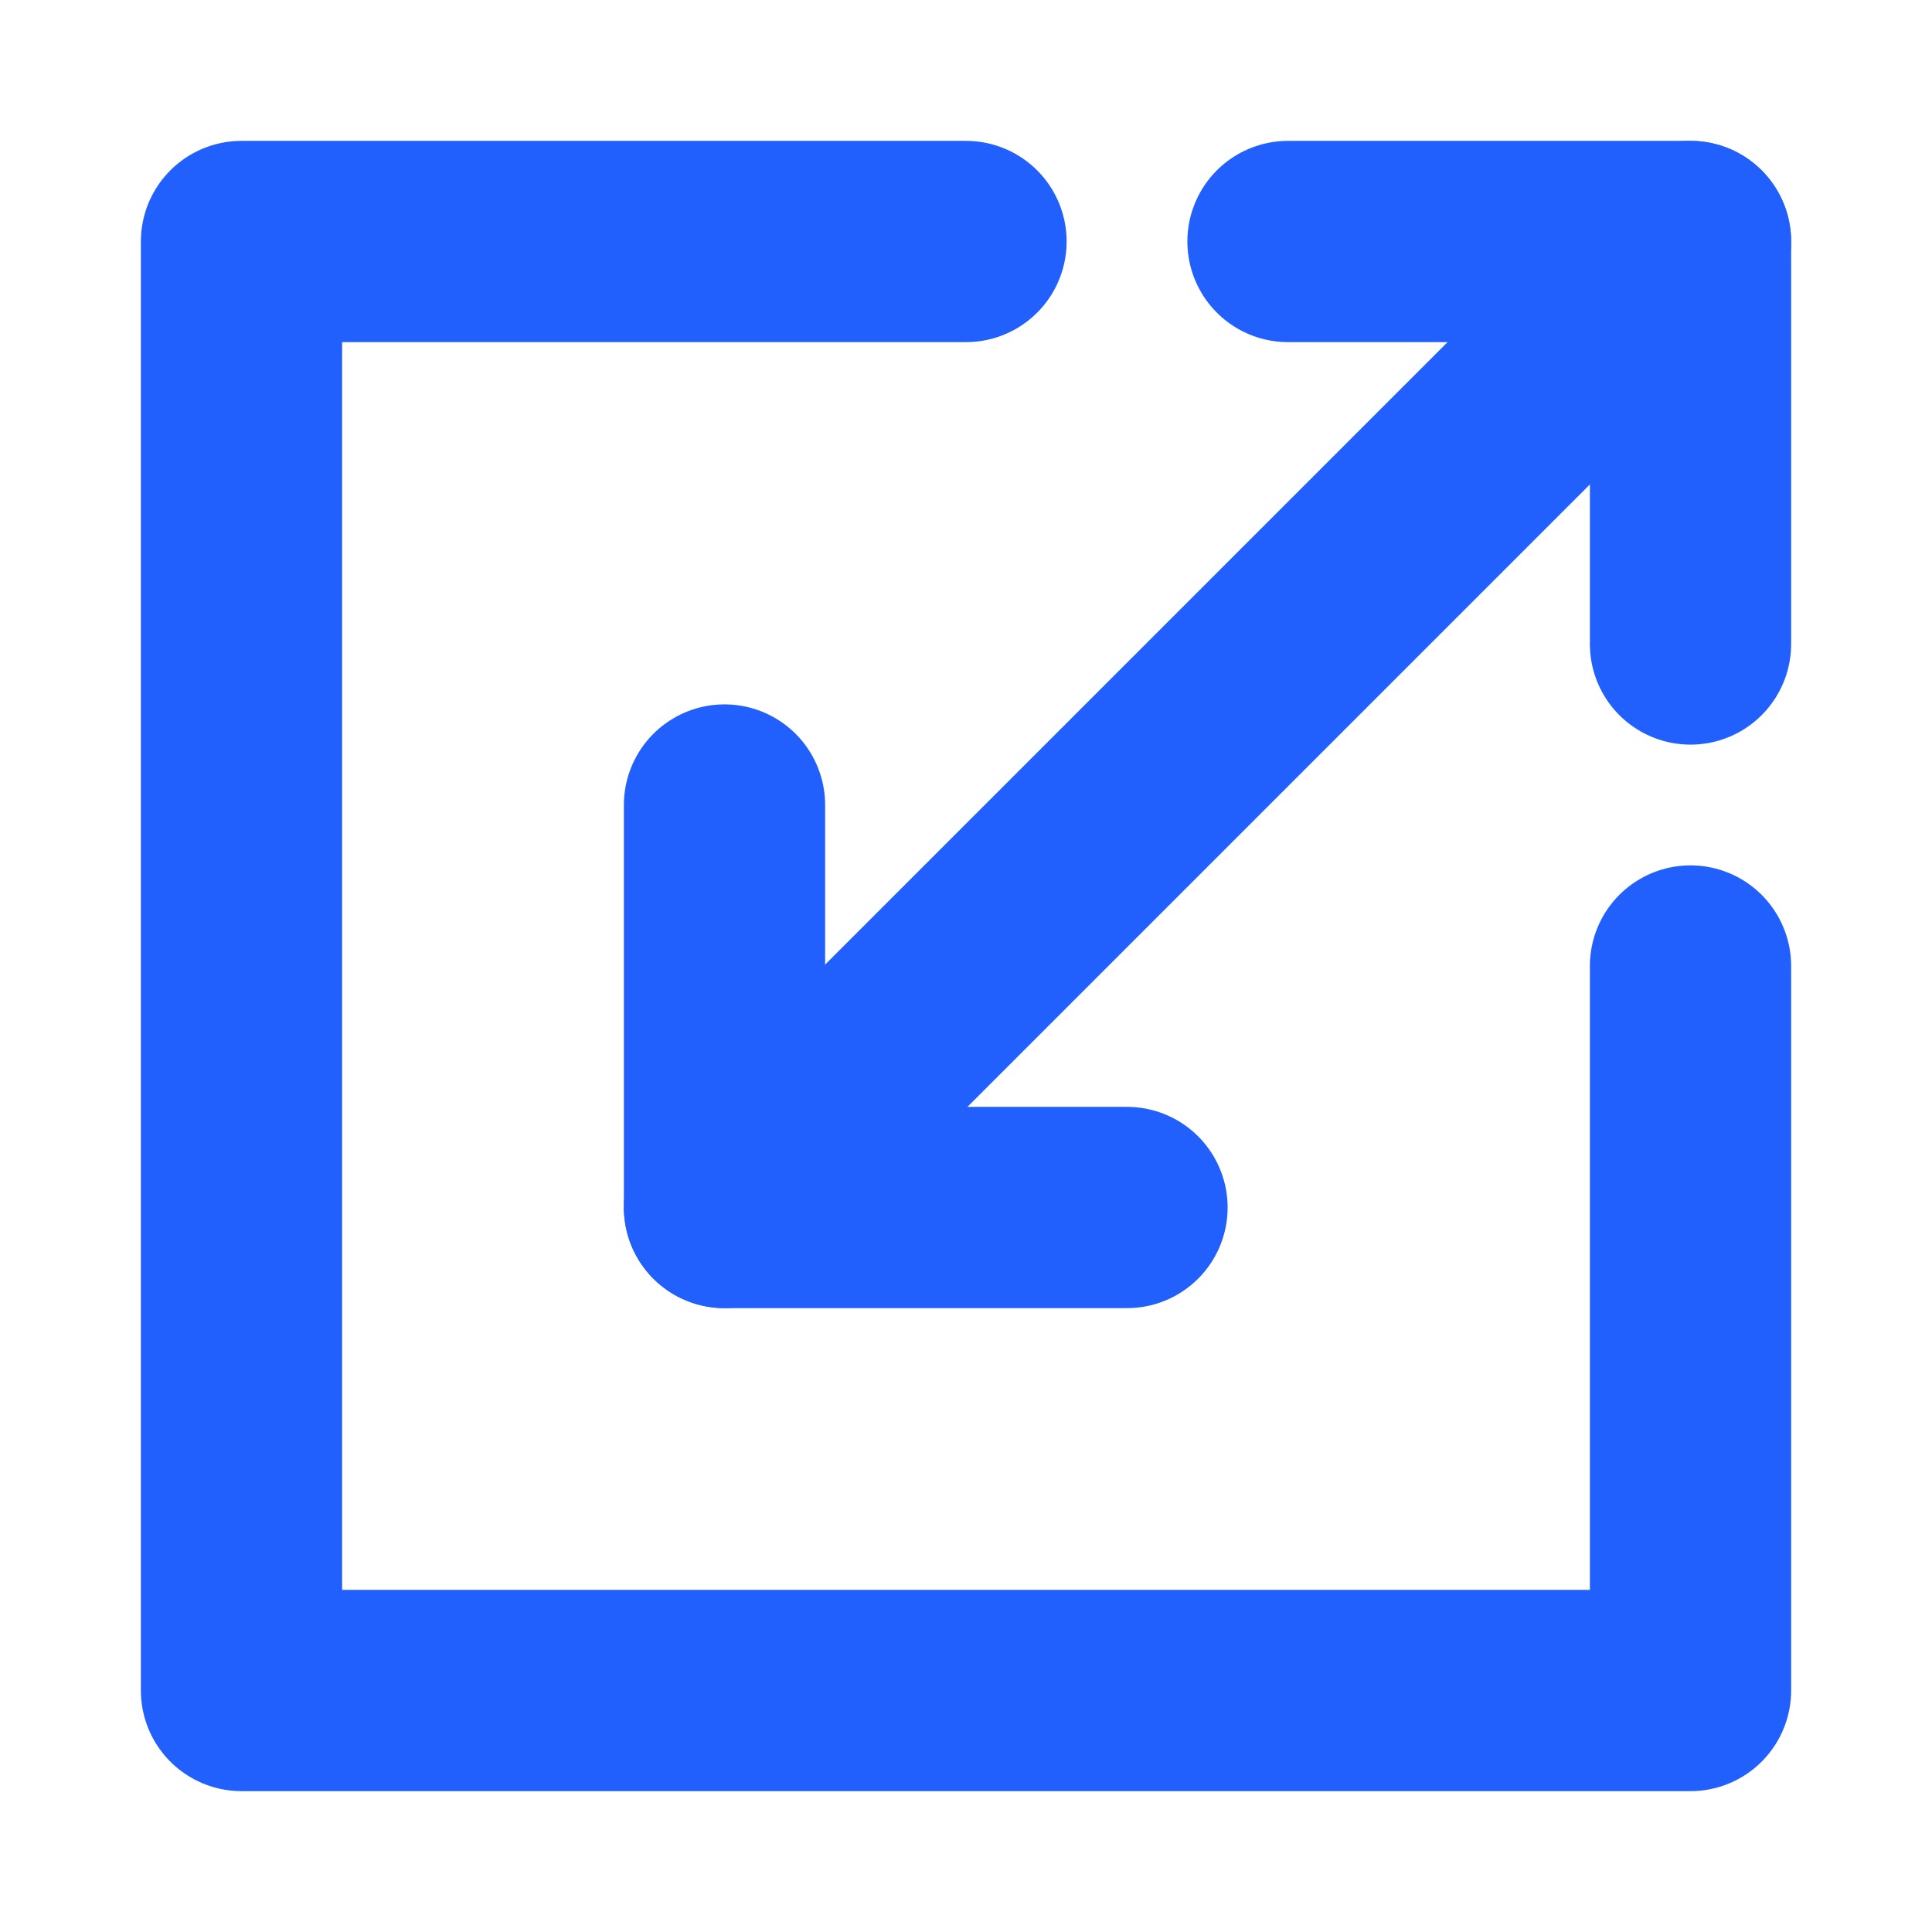 <svg xmlns="http://www.w3.org/2000/svg" width="64" height="64" viewBox="0 0 24 24" fill="none" stroke="#2160fd" stroke-width="2.5" stroke-linecap="round" stroke-linejoin="round"><path d="M21 3 9 15"></path><path d="M12 3H3v18h18v-9"></path><path d="M16 3h5v5"></path><path d="M14 15H9v-5"></path></svg>